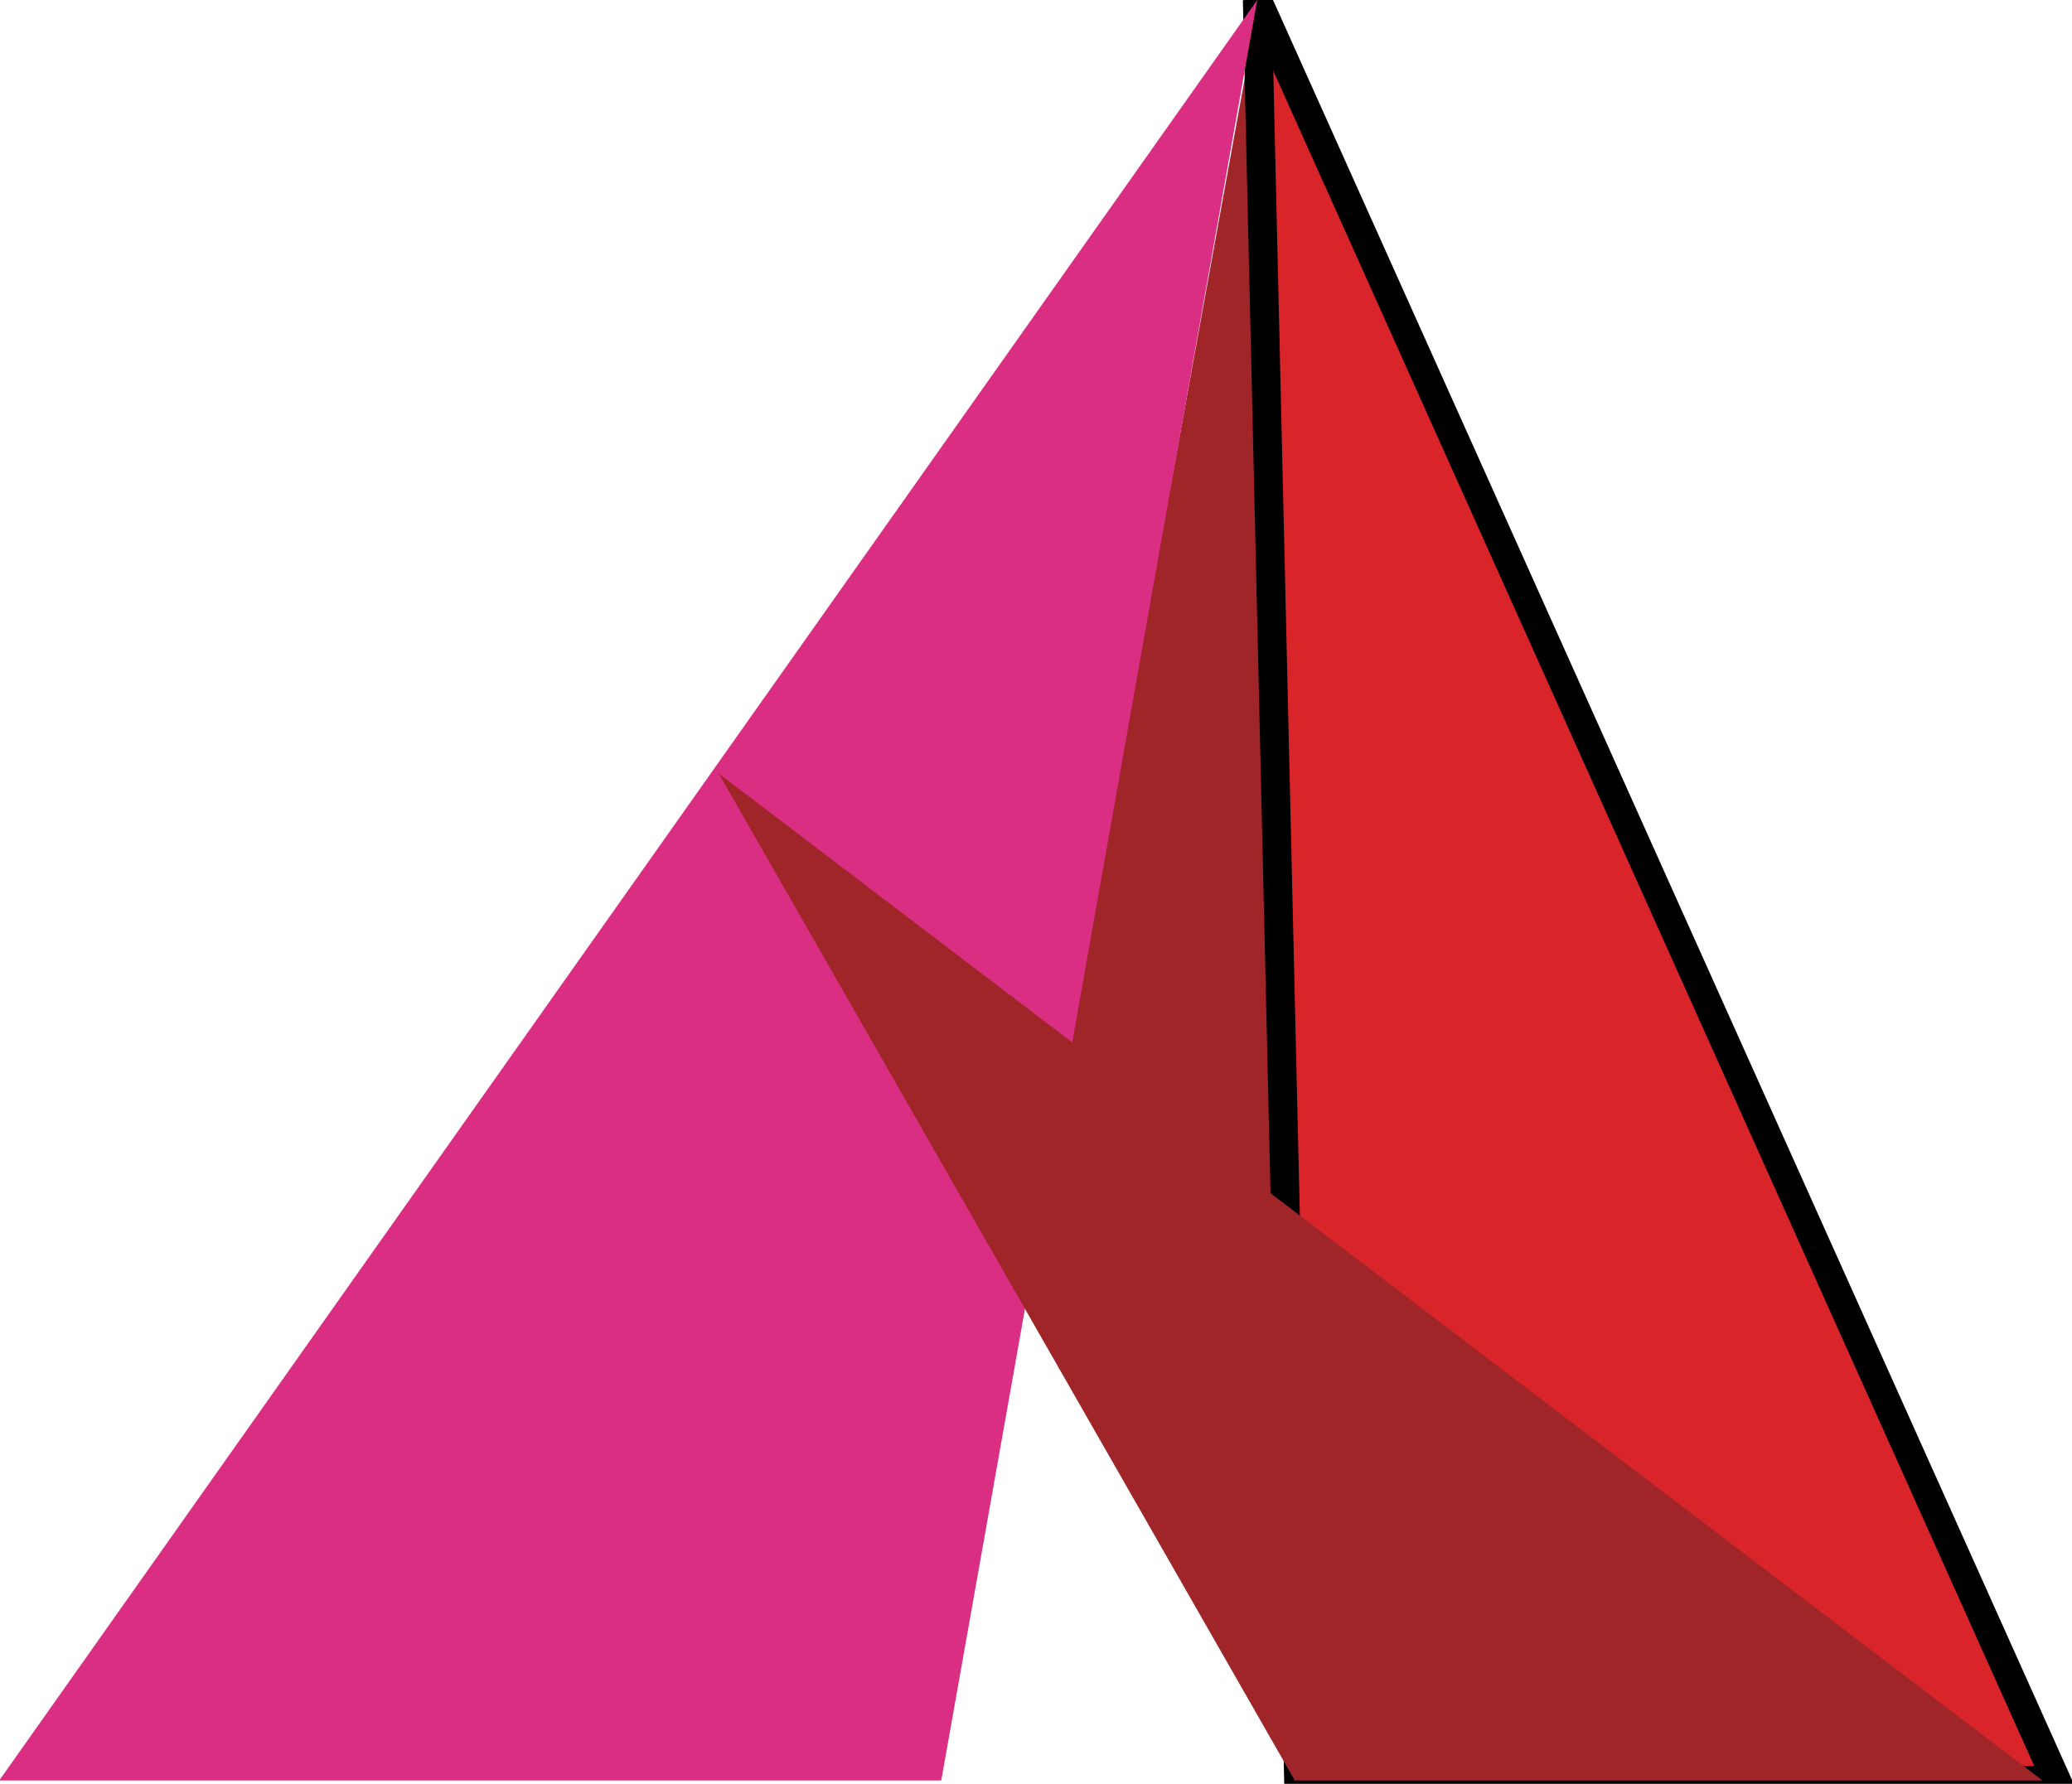 <svg xmlns="http://www.w3.org/2000/svg" viewBox="0 0 72 62">
  <path fill="none" d="M0 0h71.461v61.883H0V0z" />
  <path fill="#a02529" d="M43.73 41.616h1.369L43.755.853 43.73.106l-8.187 45.032 10.556 16.745-.493-20.267" />
  <path fill="#d9252a" stroke="null" d="m43.688 0 1.435 61.883h26.338L43.688 0z" />
  <path fill="#da2e83" d="M43.688 0-.026 61.883h32.734L43.688 0" />
  <path fill="#a02529" d="m24.974 26.883 20.018 35h25.982l-46-35" />
</svg>
